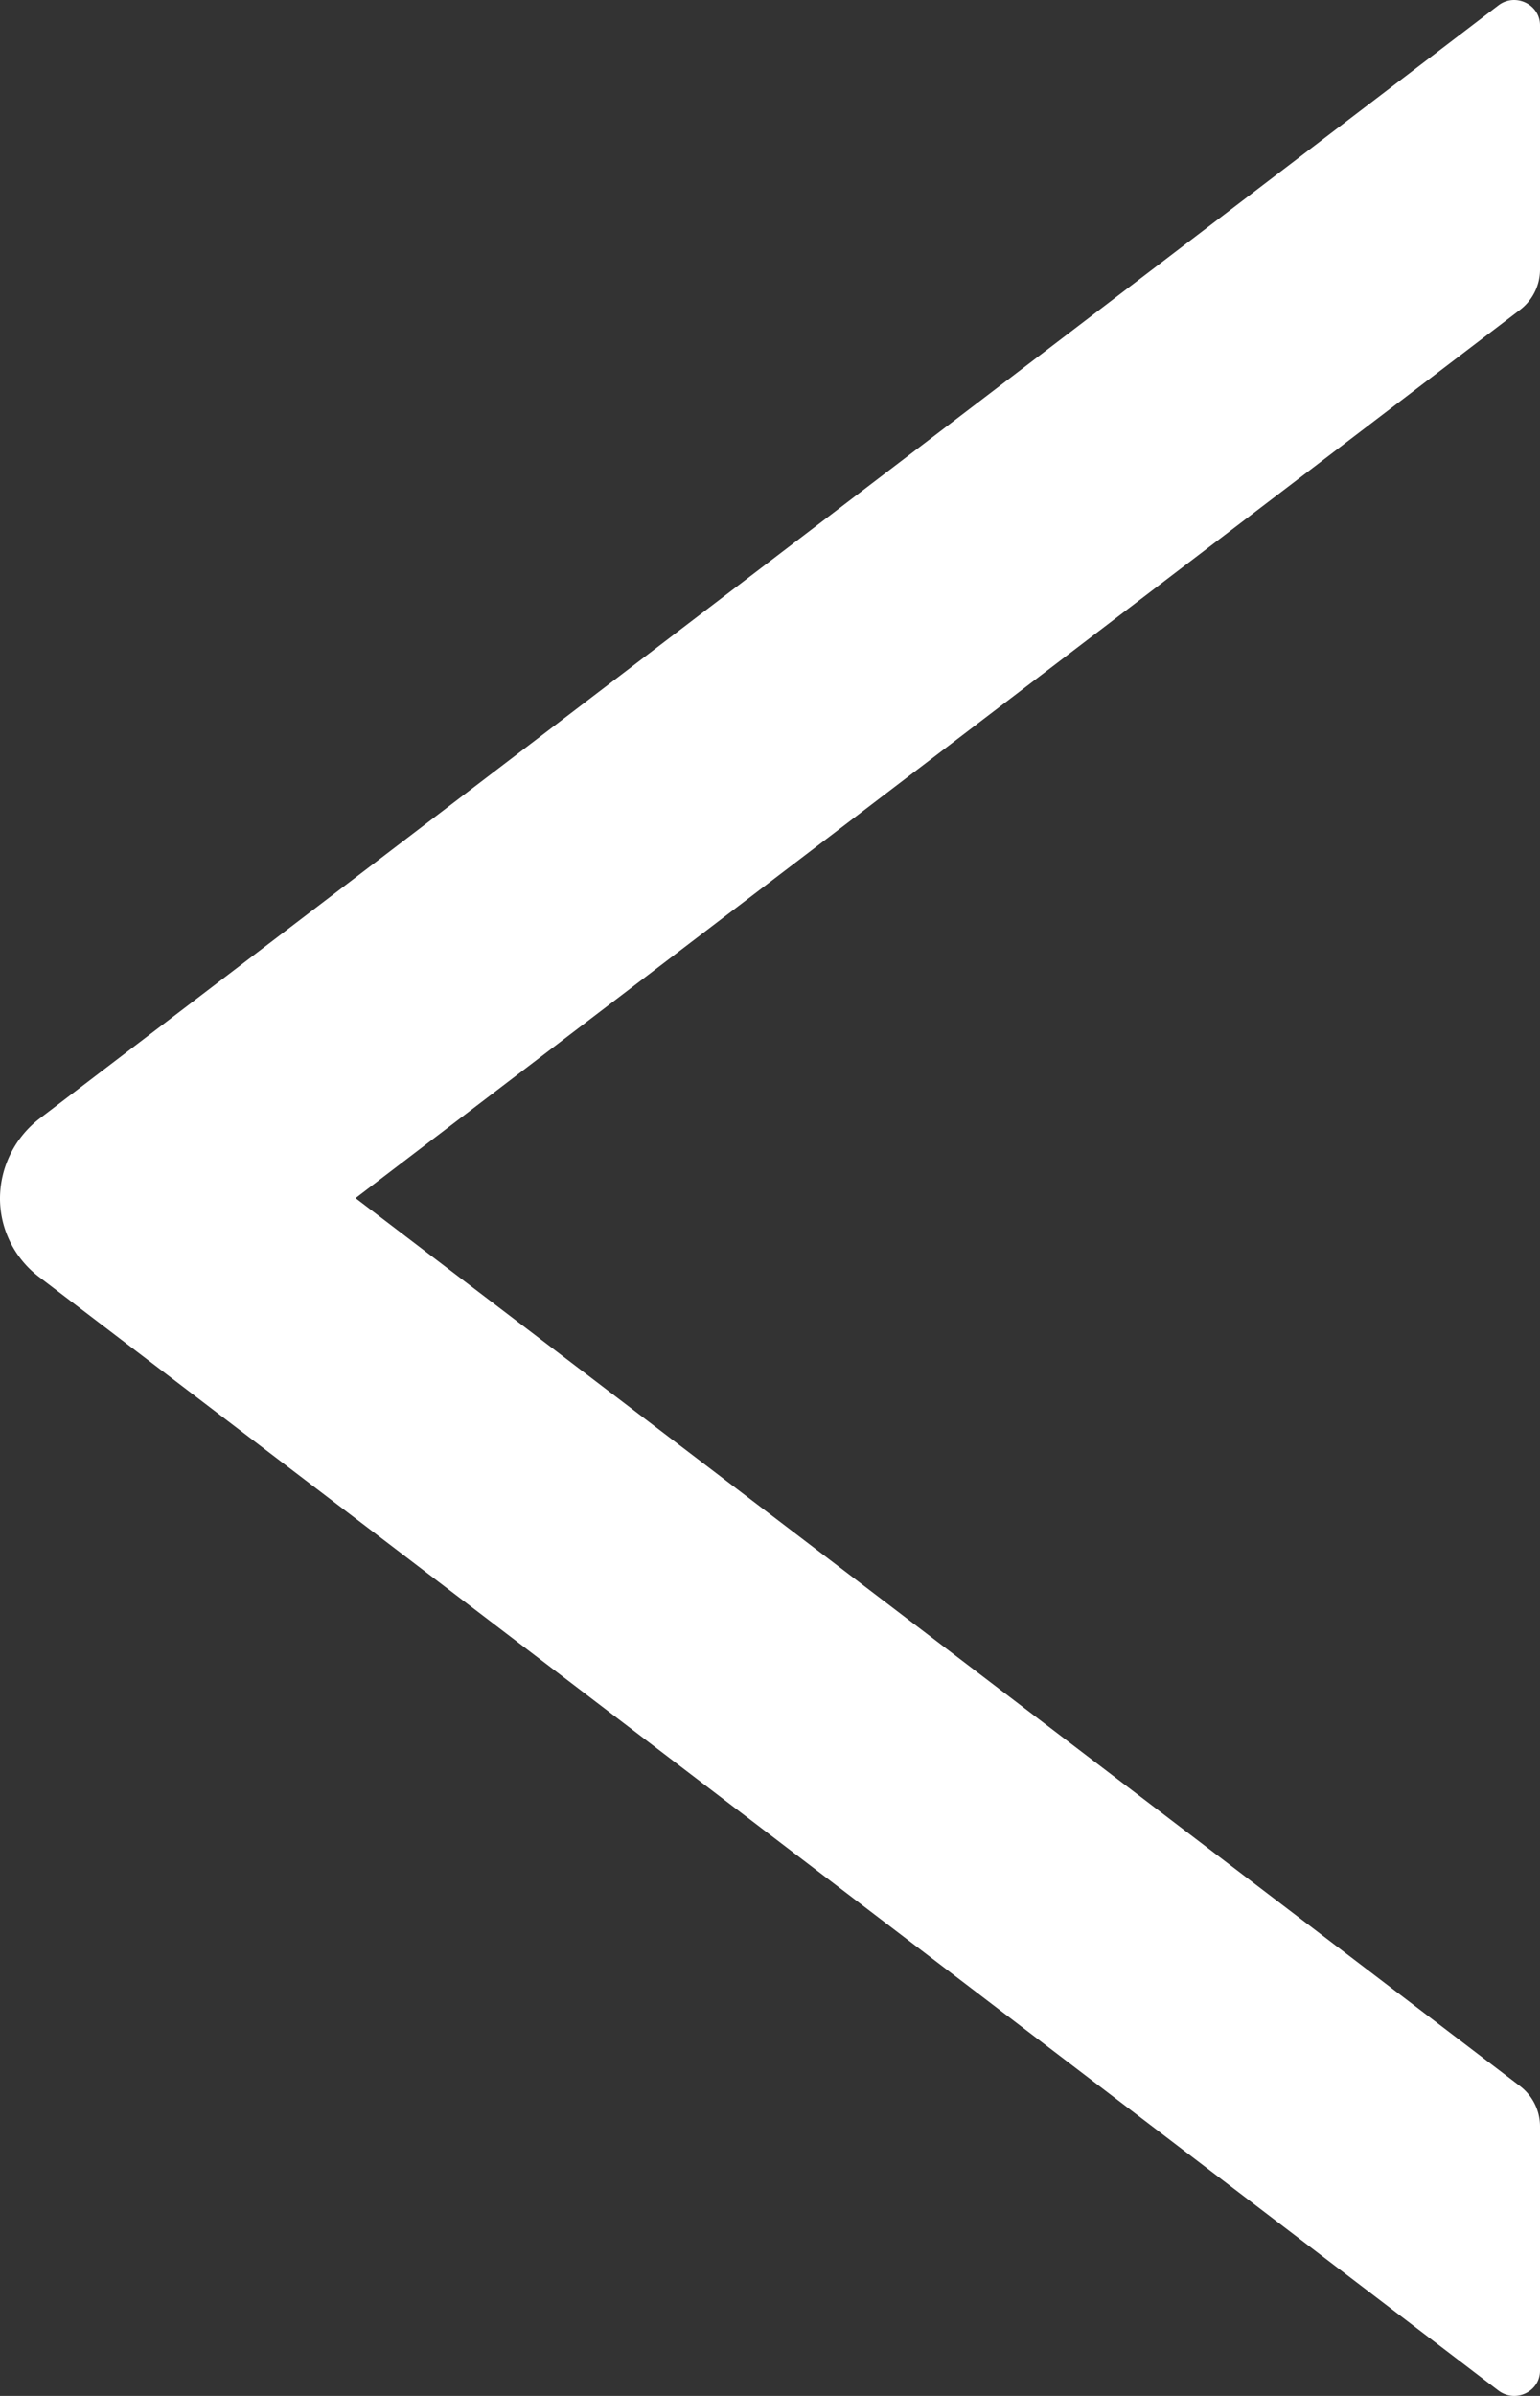 <svg width="9" height="14" fill="none" xmlns="http://www.w3.org/2000/svg"><rect width="100%" height="100%" fill="#333333" stroke="none"/><path d="M9 1.576V.148c0-.124-.146-.192-.244-.116L.233 6.535A.591.591 0 000 7a.577.577 0 00.233.465l8.523 6.503c.1.076.244.008.244-.116v-1.428a.296.296 0 00-.115-.233l-6.807-5.19 6.807-5.192A.296.296 0 009 1.576z" fill="#fff"/></svg>